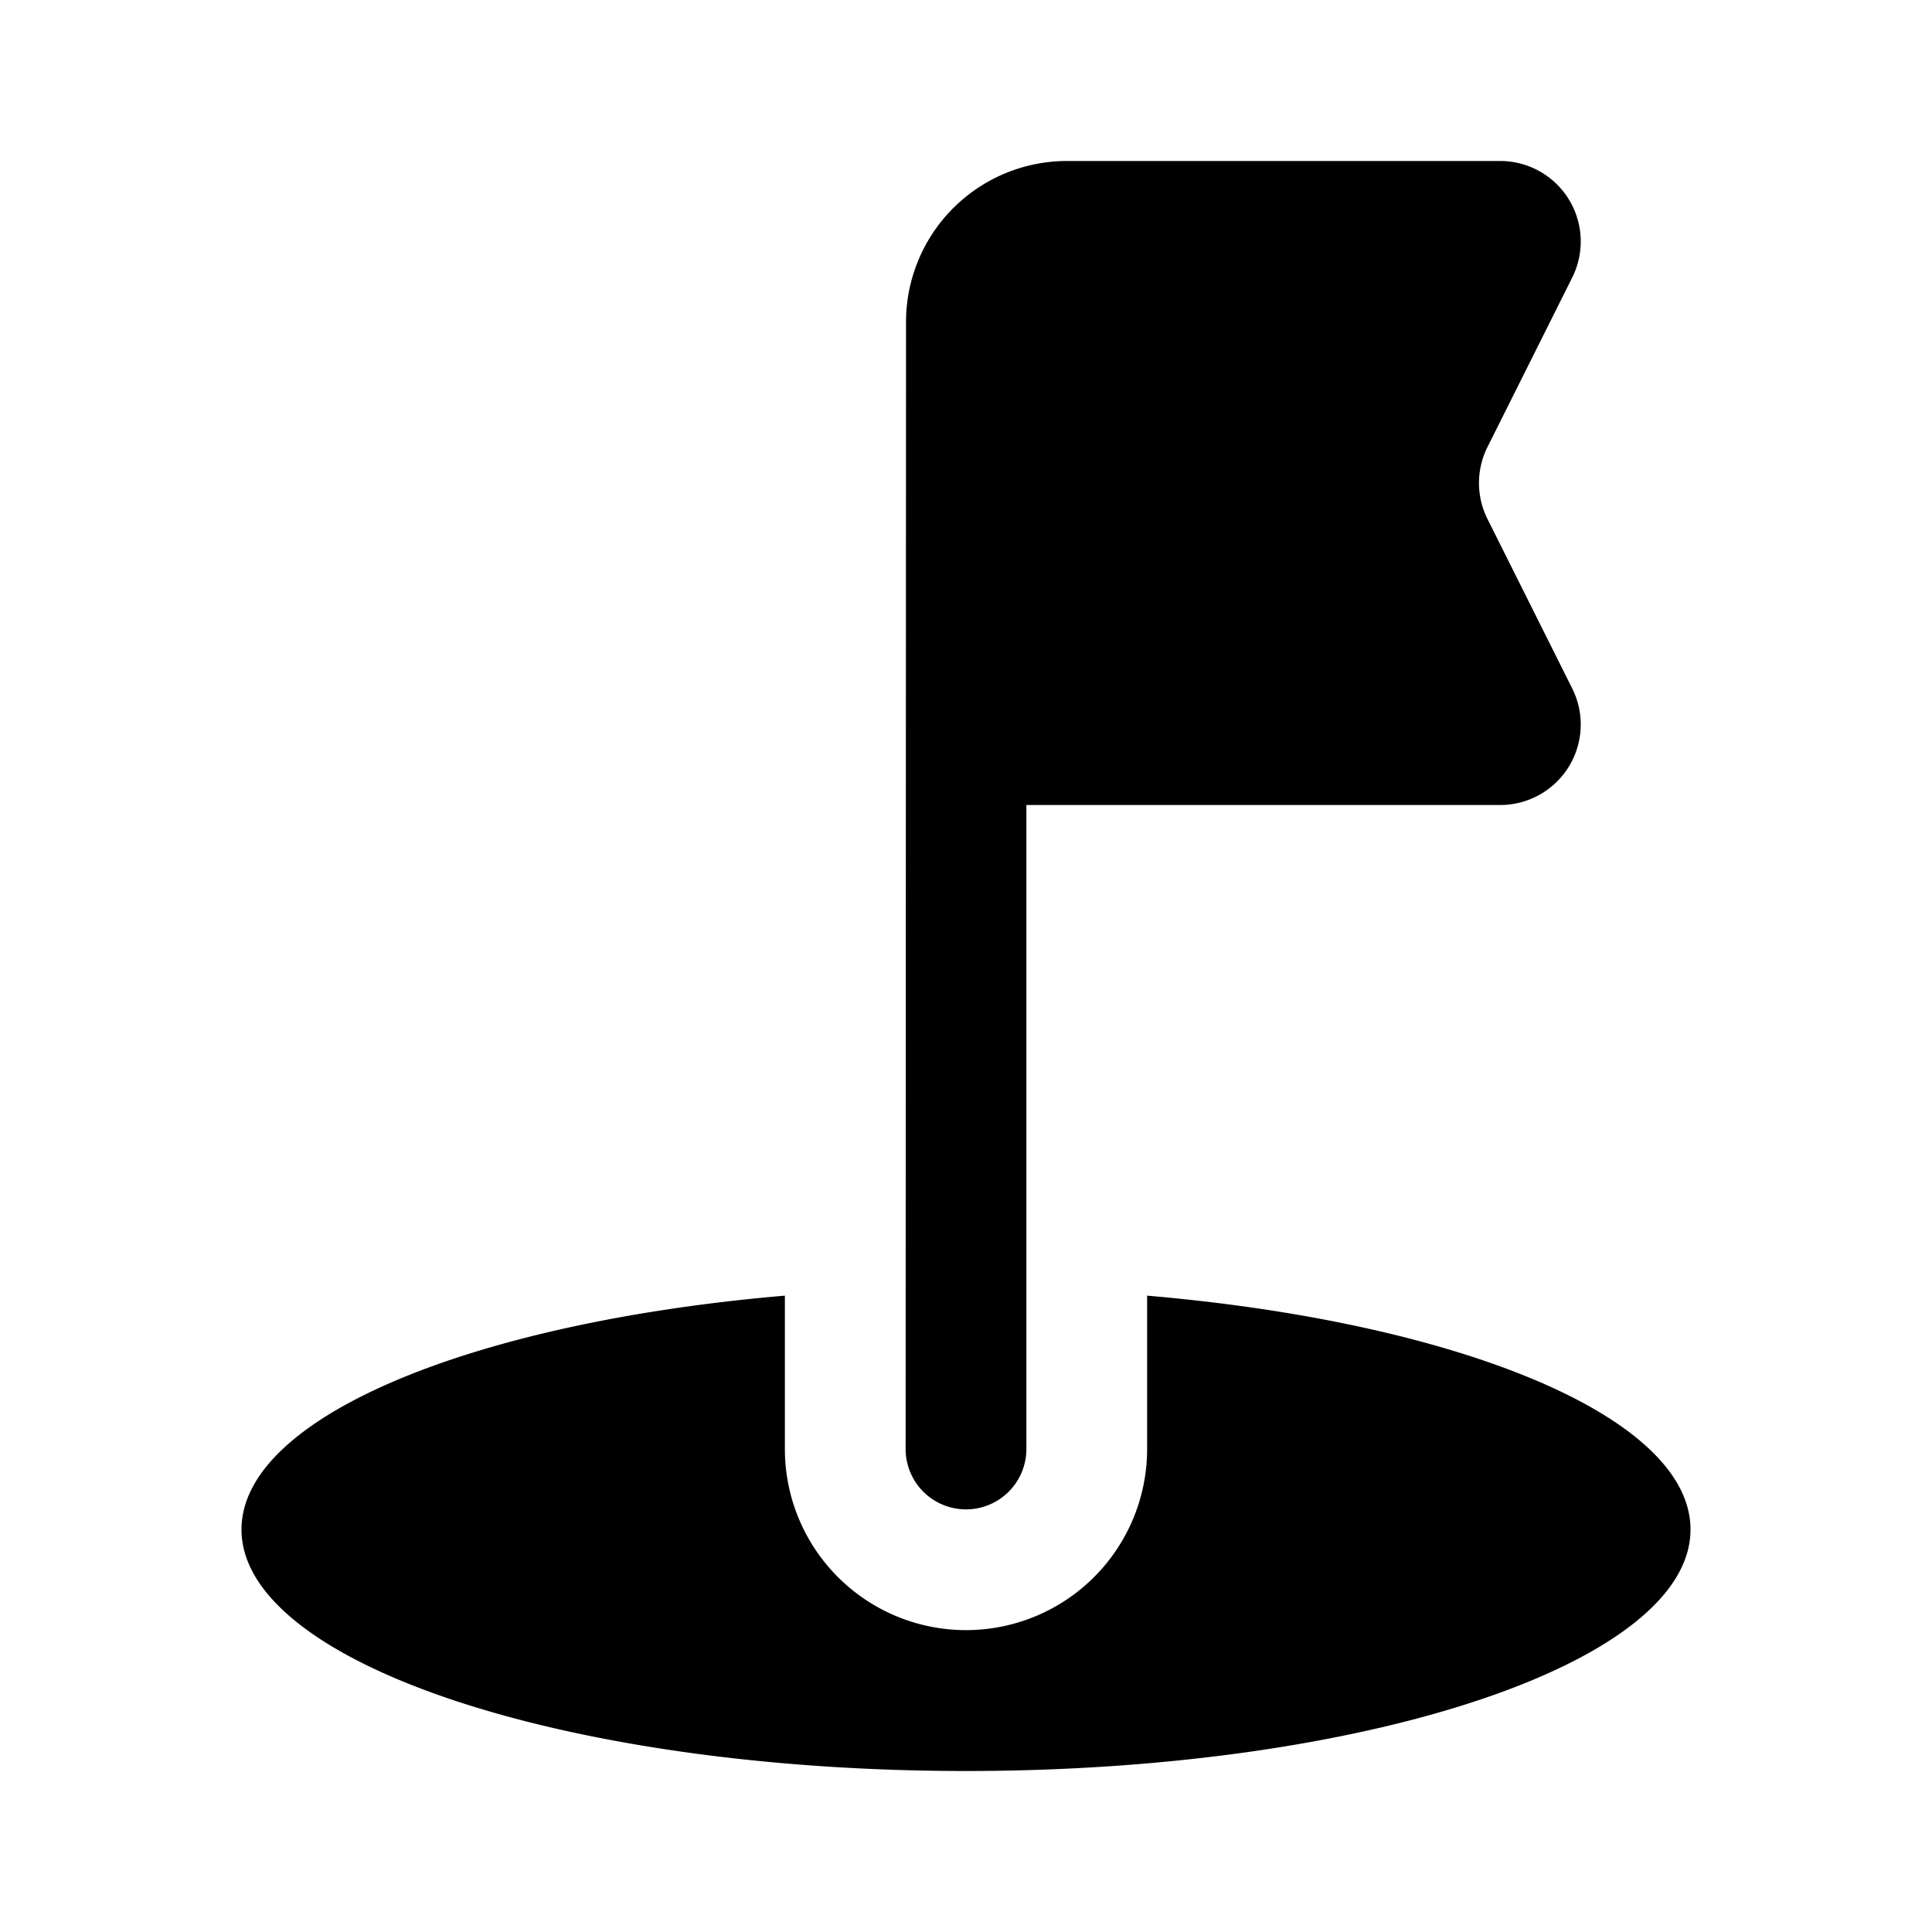 <svg xmlns="http://www.w3.org/2000/svg" width="1em" height="1em" viewBox="0 0 24 24">
  <path fill="currentColor" fill-rule="evenodd" d="M9.75 16.095C5.87 16.427 3 17.602 3 19c0 1.657 4.03 3 9 3s9-1.343 9-3c0-1.398-2.868-2.572-6.75-2.905V18a2.25 2.25 0 1 1-4.5 0v-1.905Z" clip-rule="evenodd"/>
  <path fill="currentColor" d="M12.75 18a.75.75 0 0 1-1.5 0l.005-14a2 2 0 0 1 2-2h5.382a1 1 0 0 1 .894 1.447l-1.053 2.106a1 1 0 0 0 0 .894l1.053 2.106A1 1 0 0 1 18.637 10H12.75v8Z"/>
</svg>
